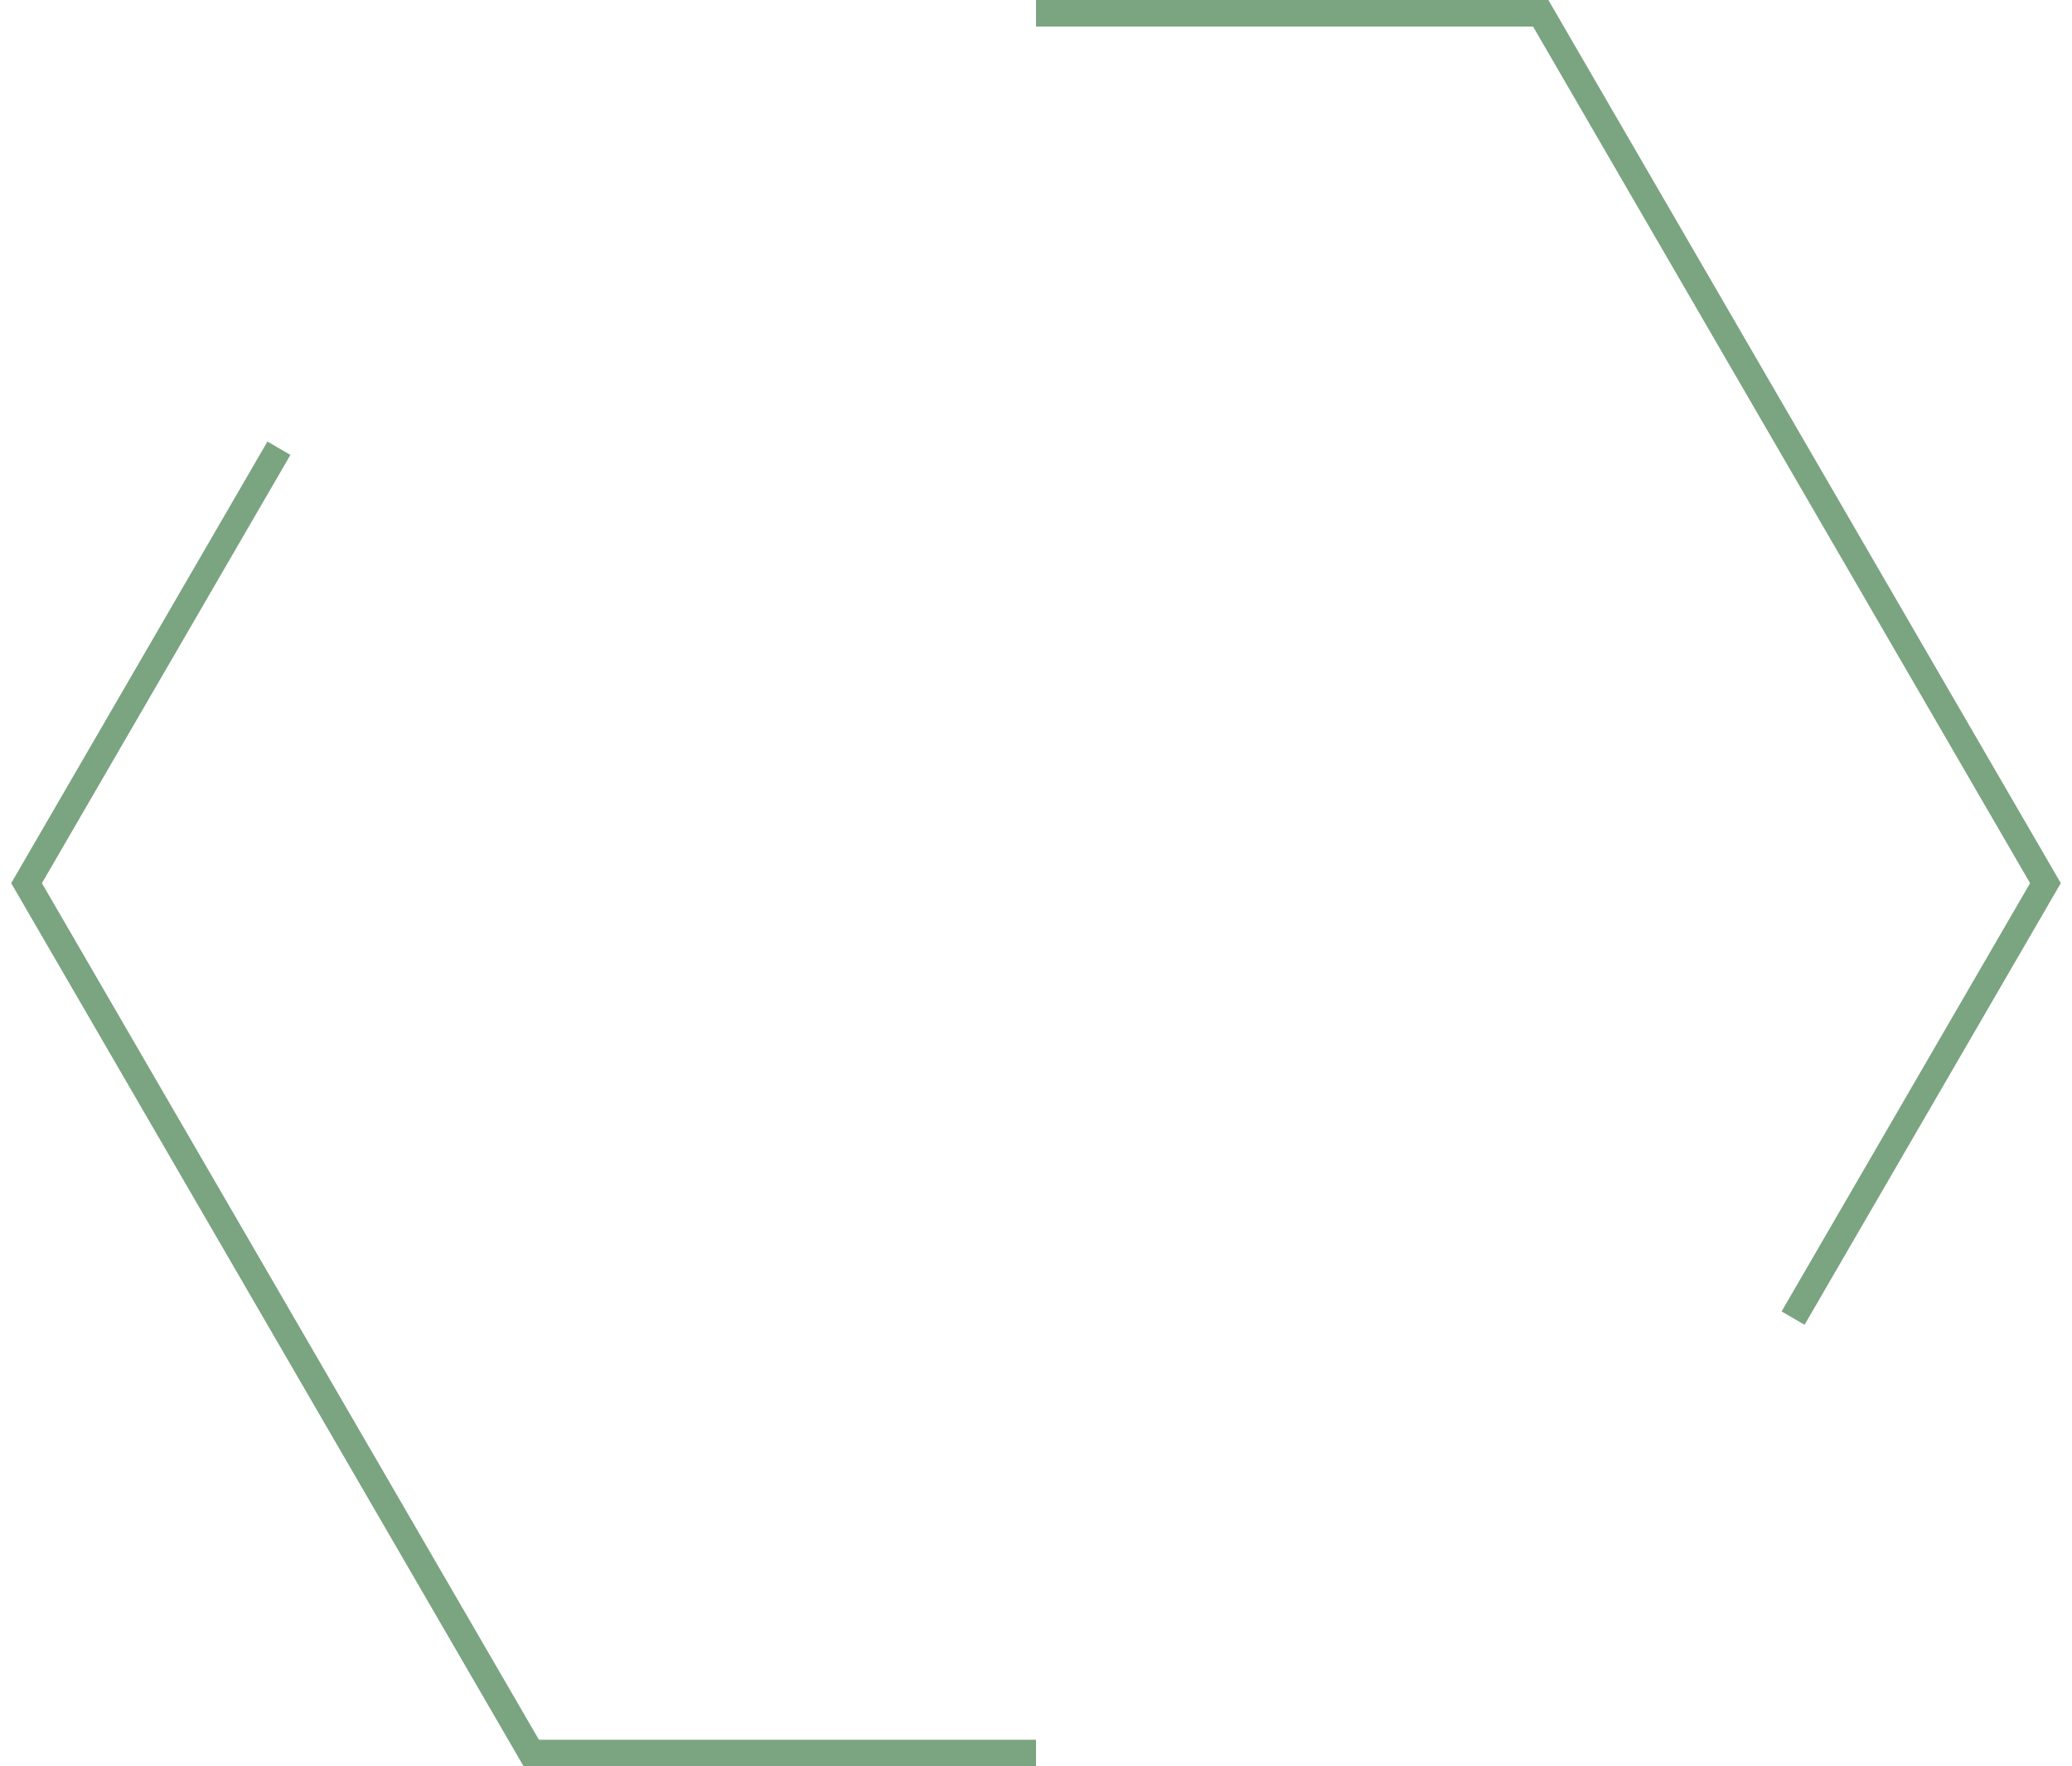 <svg width="156" height="133" viewBox="0 0 156 133" fill="none" xmlns="http://www.w3.org/2000/svg">
<path d="M78 1L116 1L154 66.5L135 99.25M78 132L40 132L2 66.5L21 33.75" stroke="#7BA481" stroke-width="2"/>
</svg>
